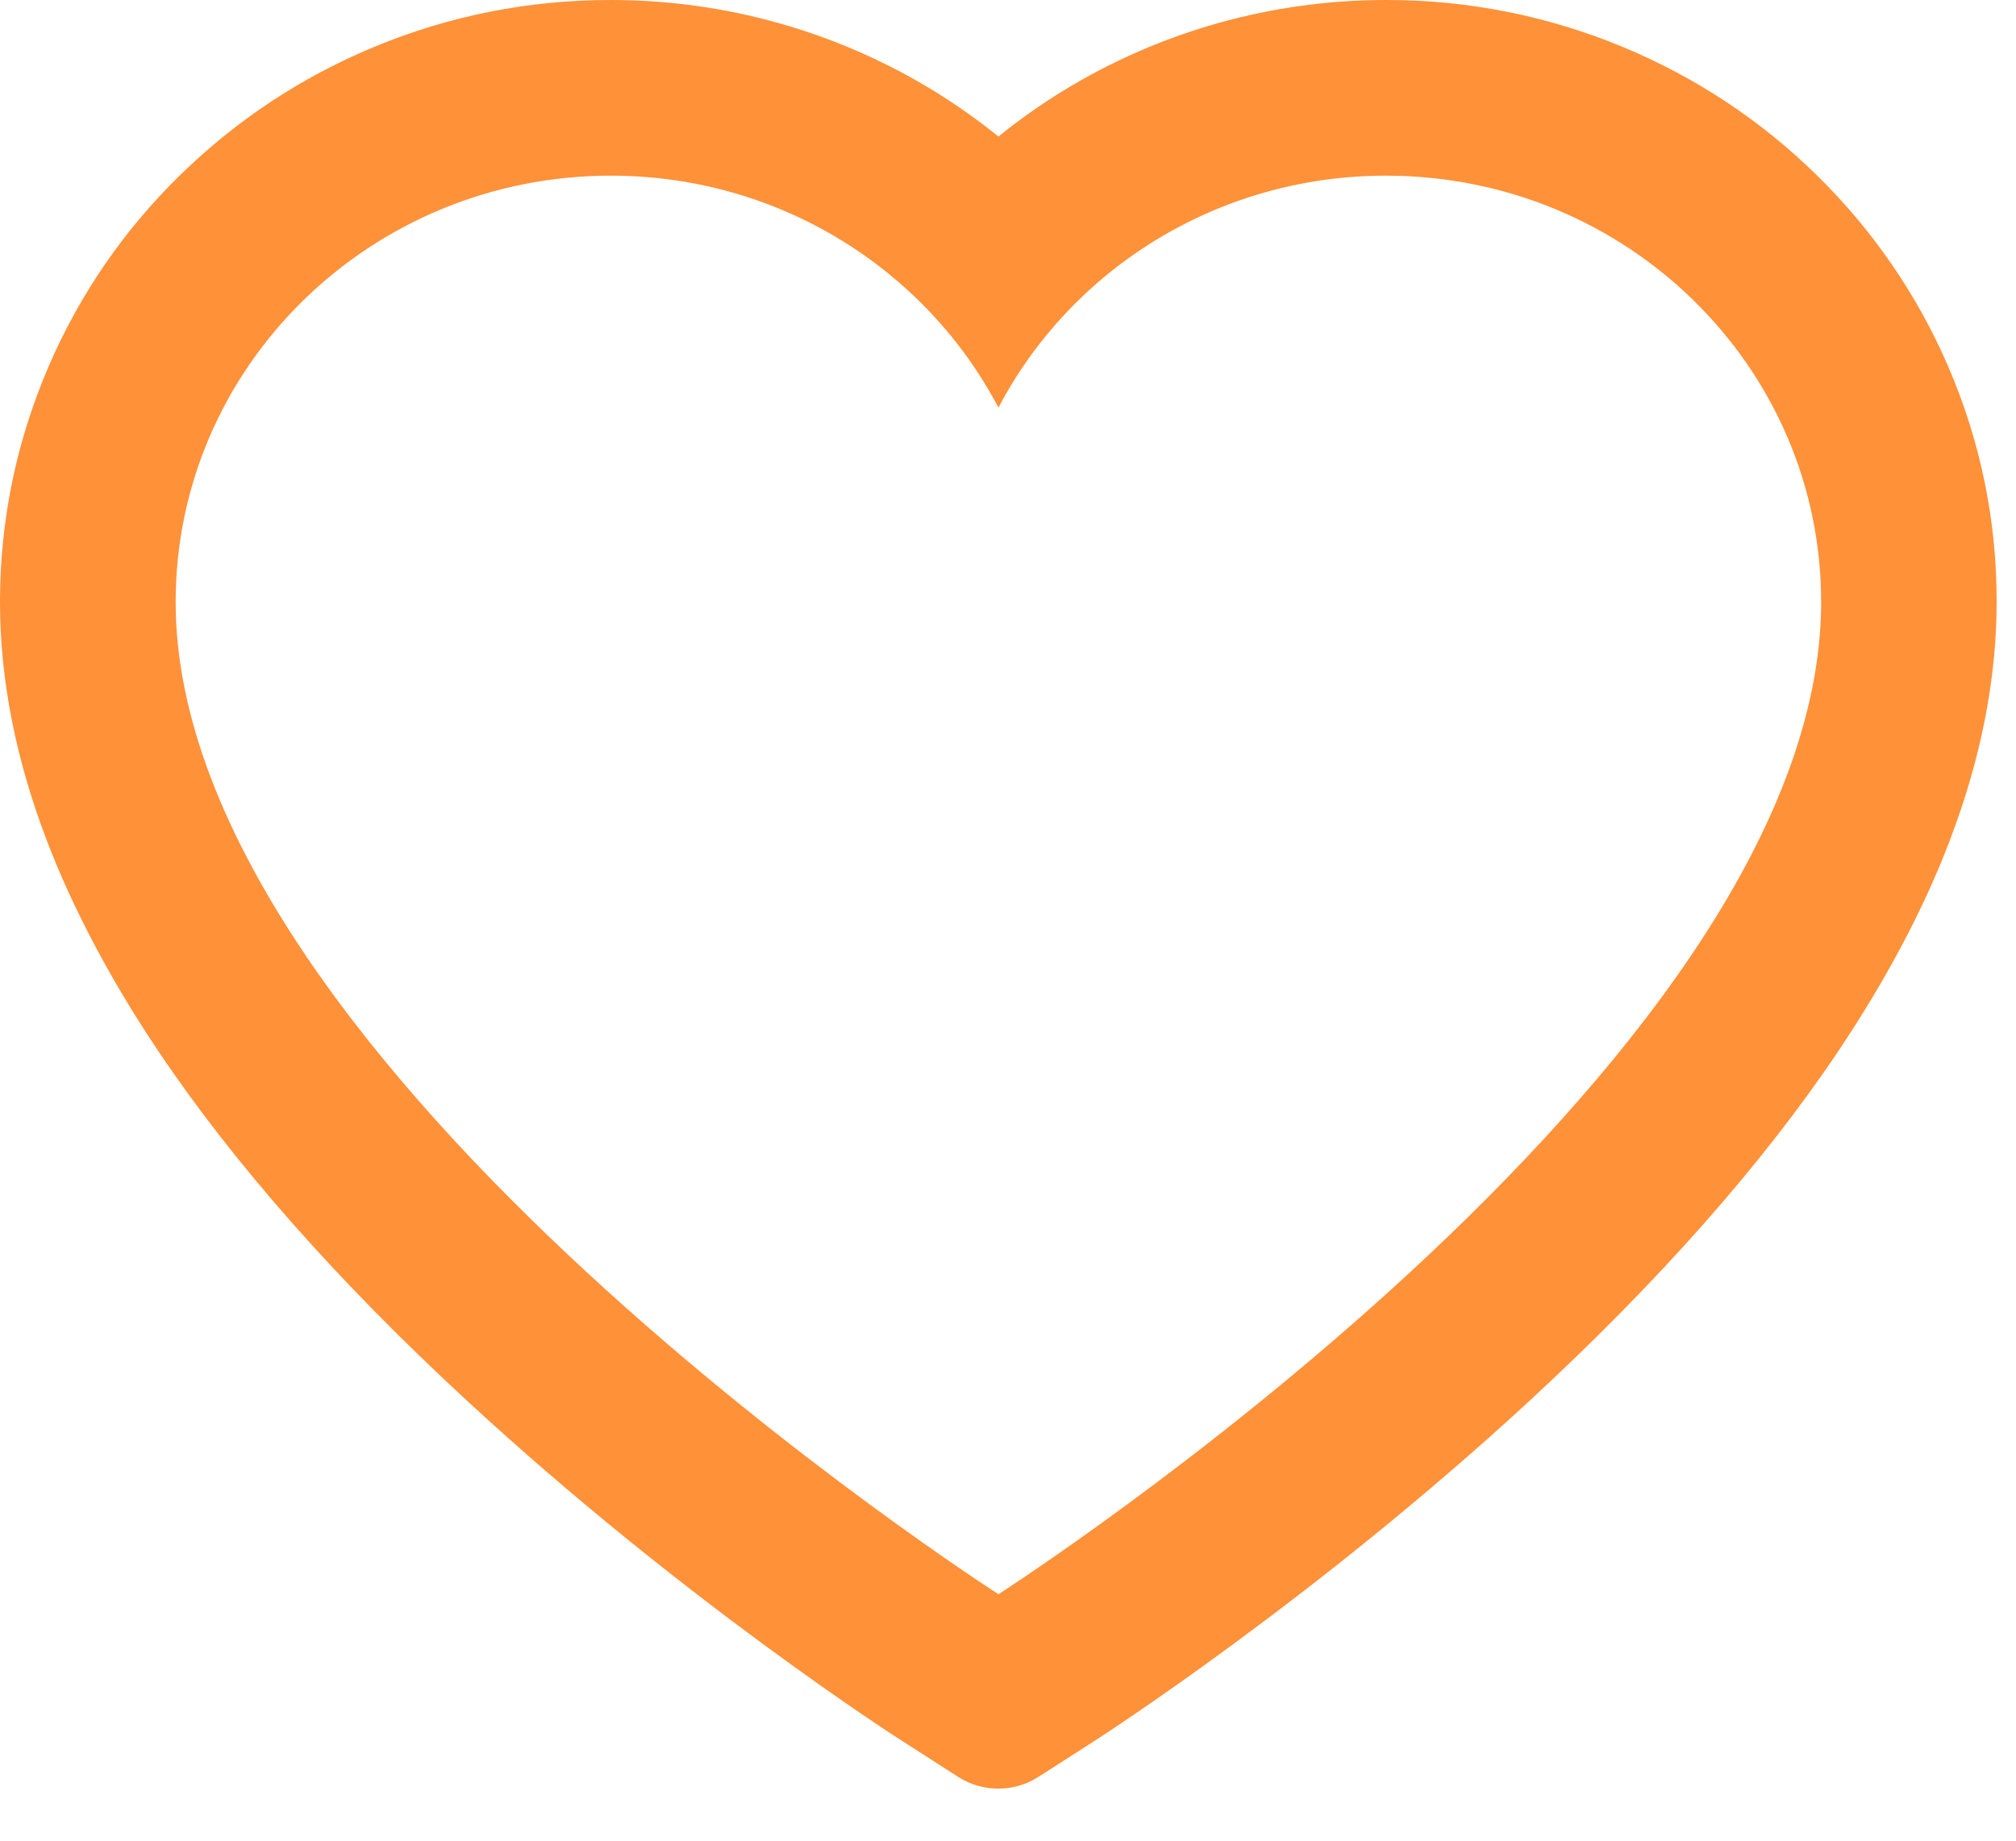 <svg width="23" height="21" viewBox="0 0 23 21" fill="none" xmlns="http://www.w3.org/2000/svg">
<path d="M22.227 4.182C21.874 3.364 21.364 2.622 20.727 1.999C20.09 1.373 19.338 0.877 18.512 0.535C17.657 0.18 16.739 -0.002 15.812 1.85332e-05C14.512 1.85332e-05 13.244 0.356 12.142 1.028C11.878 1.189 11.628 1.366 11.391 1.558C11.153 1.366 10.903 1.189 10.639 1.028C9.537 0.356 8.269 1.85332e-05 6.969 1.85332e-05C6.033 1.85332e-05 5.126 0.179 4.269 0.535C3.441 0.878 2.695 1.371 2.054 1.999C1.416 2.621 0.906 3.363 0.554 4.182C0.187 5.034 0 5.938 0 6.869C0 7.747 0.179 8.662 0.535 9.592C0.833 10.37 1.26 11.177 1.806 11.992C2.671 13.281 3.86 14.626 5.337 15.989C7.784 18.249 10.207 19.81 10.31 19.873L10.934 20.274C11.211 20.45 11.567 20.45 11.844 20.274L12.469 19.873C12.572 19.807 14.992 18.249 17.442 15.989C18.919 14.626 20.108 13.281 20.973 11.992C21.518 11.177 21.948 10.37 22.243 9.592C22.599 8.662 22.779 7.747 22.779 6.869C22.781 5.938 22.594 5.034 22.227 4.182ZM11.391 18.188C11.391 18.188 2.004 12.174 2.004 6.869C2.004 4.182 4.227 2.004 6.969 2.004C8.896 2.004 10.568 3.08 11.391 4.651C12.213 3.08 13.885 2.004 15.812 2.004C18.555 2.004 20.777 4.182 20.777 6.869C20.777 12.174 11.391 18.188 11.391 18.188Z" fill="#FF9139"/>
</svg>
